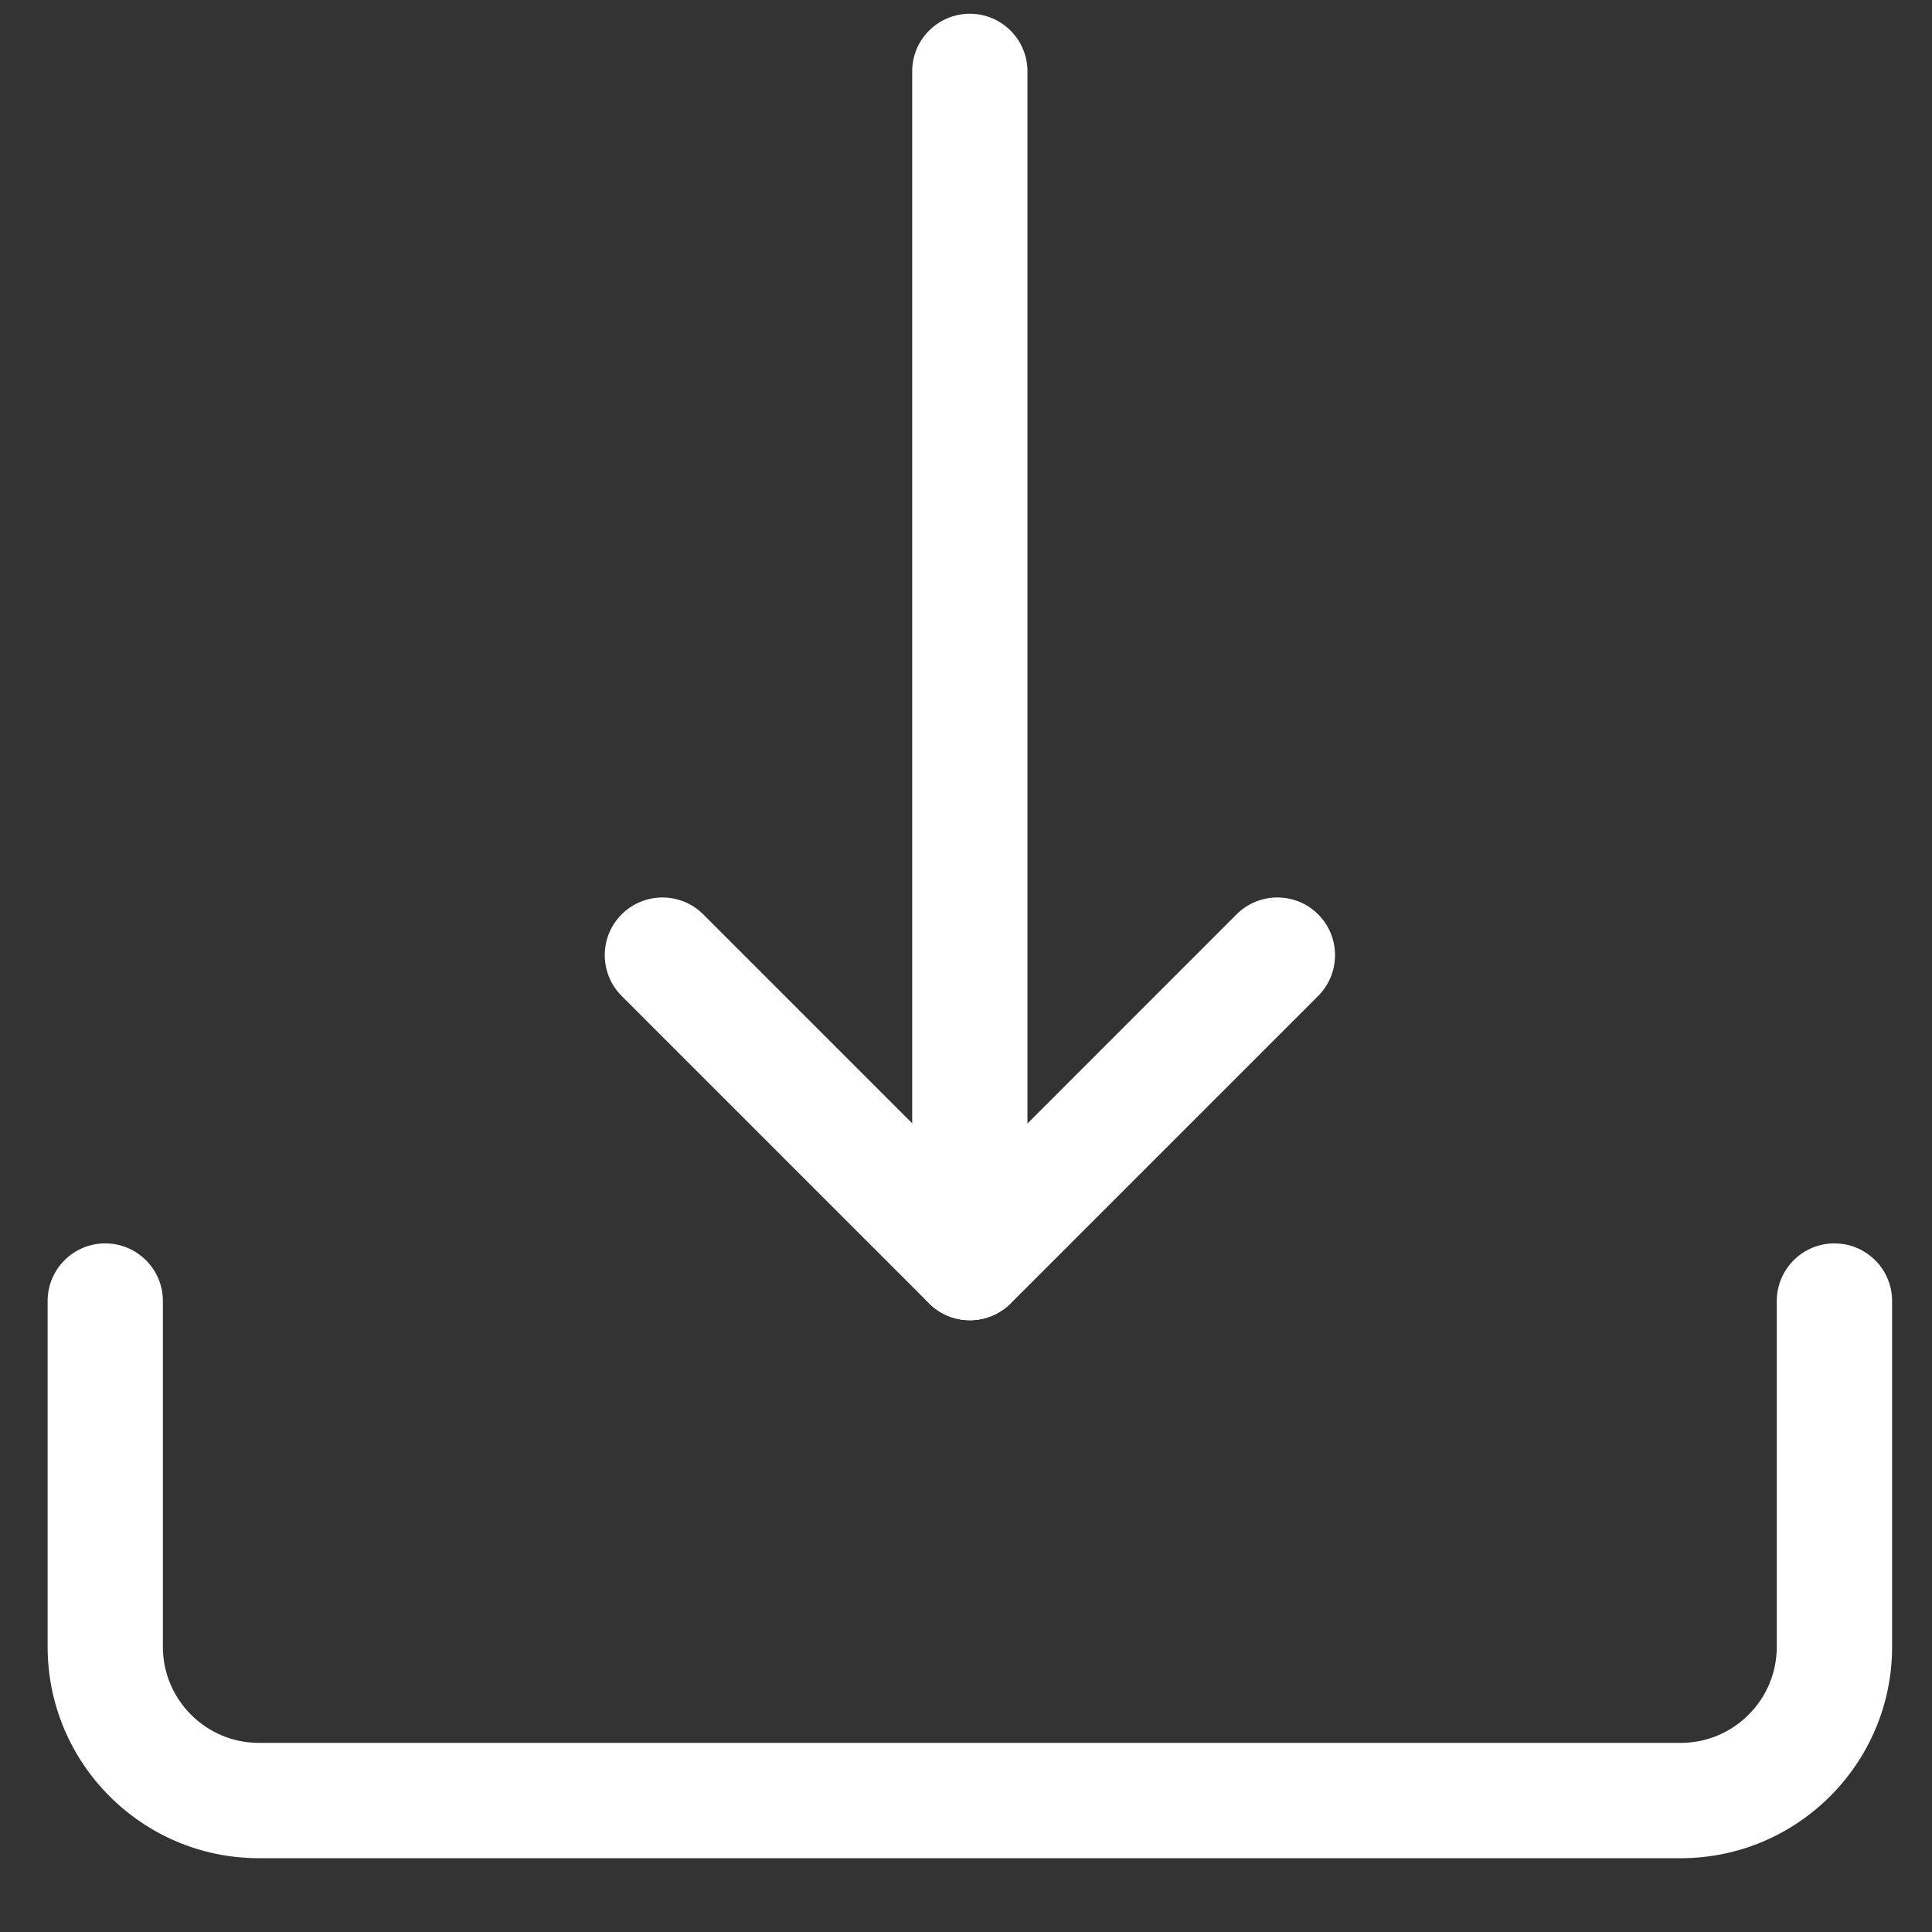 <svg width="26" height="26" viewBox="0 0 26 26" fill="none" xmlns="http://www.w3.org/2000/svg">
<rect x="0" y="0" width="26" height="26" fill="#333333" stroke="none"/>
<g clip-path="url(#clip0_887:2416)">
<path d="M13.052 17.767C12.623 17.767 12.276 17.42 12.276 16.991V0.961C12.276 0.532 12.623 0.185 13.052 0.185C13.48 0.185 13.827 0.532 13.827 0.961V16.991C13.827 17.42 13.48 17.767 13.052 17.767Z" fill="white"/>
<path d="M13.052 17.767C12.853 17.767 12.655 17.692 12.503 17.54L8.366 13.403C8.063 13.1 8.063 12.608 8.366 12.305C8.669 12.002 9.161 12.002 9.464 12.305L13.053 15.894L16.641 12.305C16.944 12.002 17.436 12.002 17.739 12.305C18.042 12.608 18.042 13.1 17.739 13.403L13.602 17.54C13.449 17.692 13.25 17.767 13.052 17.767Z" fill="white"/>
<path d="M22.618 25.007H3.485C1.916 25.007 0.641 23.732 0.641 22.163V17.508C0.641 17.08 0.988 16.733 1.416 16.733C1.844 16.733 2.192 17.08 2.192 17.508V22.163C2.192 22.875 2.772 23.455 3.485 23.455H22.618C23.331 23.455 23.911 22.875 23.911 22.163V17.508C23.911 17.08 24.259 16.733 24.687 16.733C25.115 16.733 25.463 17.08 25.463 17.508V22.163C25.463 23.732 24.187 25.007 22.618 25.007Z" fill="white"/>
</g>
<defs>
<clipPath id="clip0_887:2416">
<rect width="24.822" height="24.822" fill="white" transform="translate(0.641 0.184)"/>
</clipPath>
</defs>
</svg>
